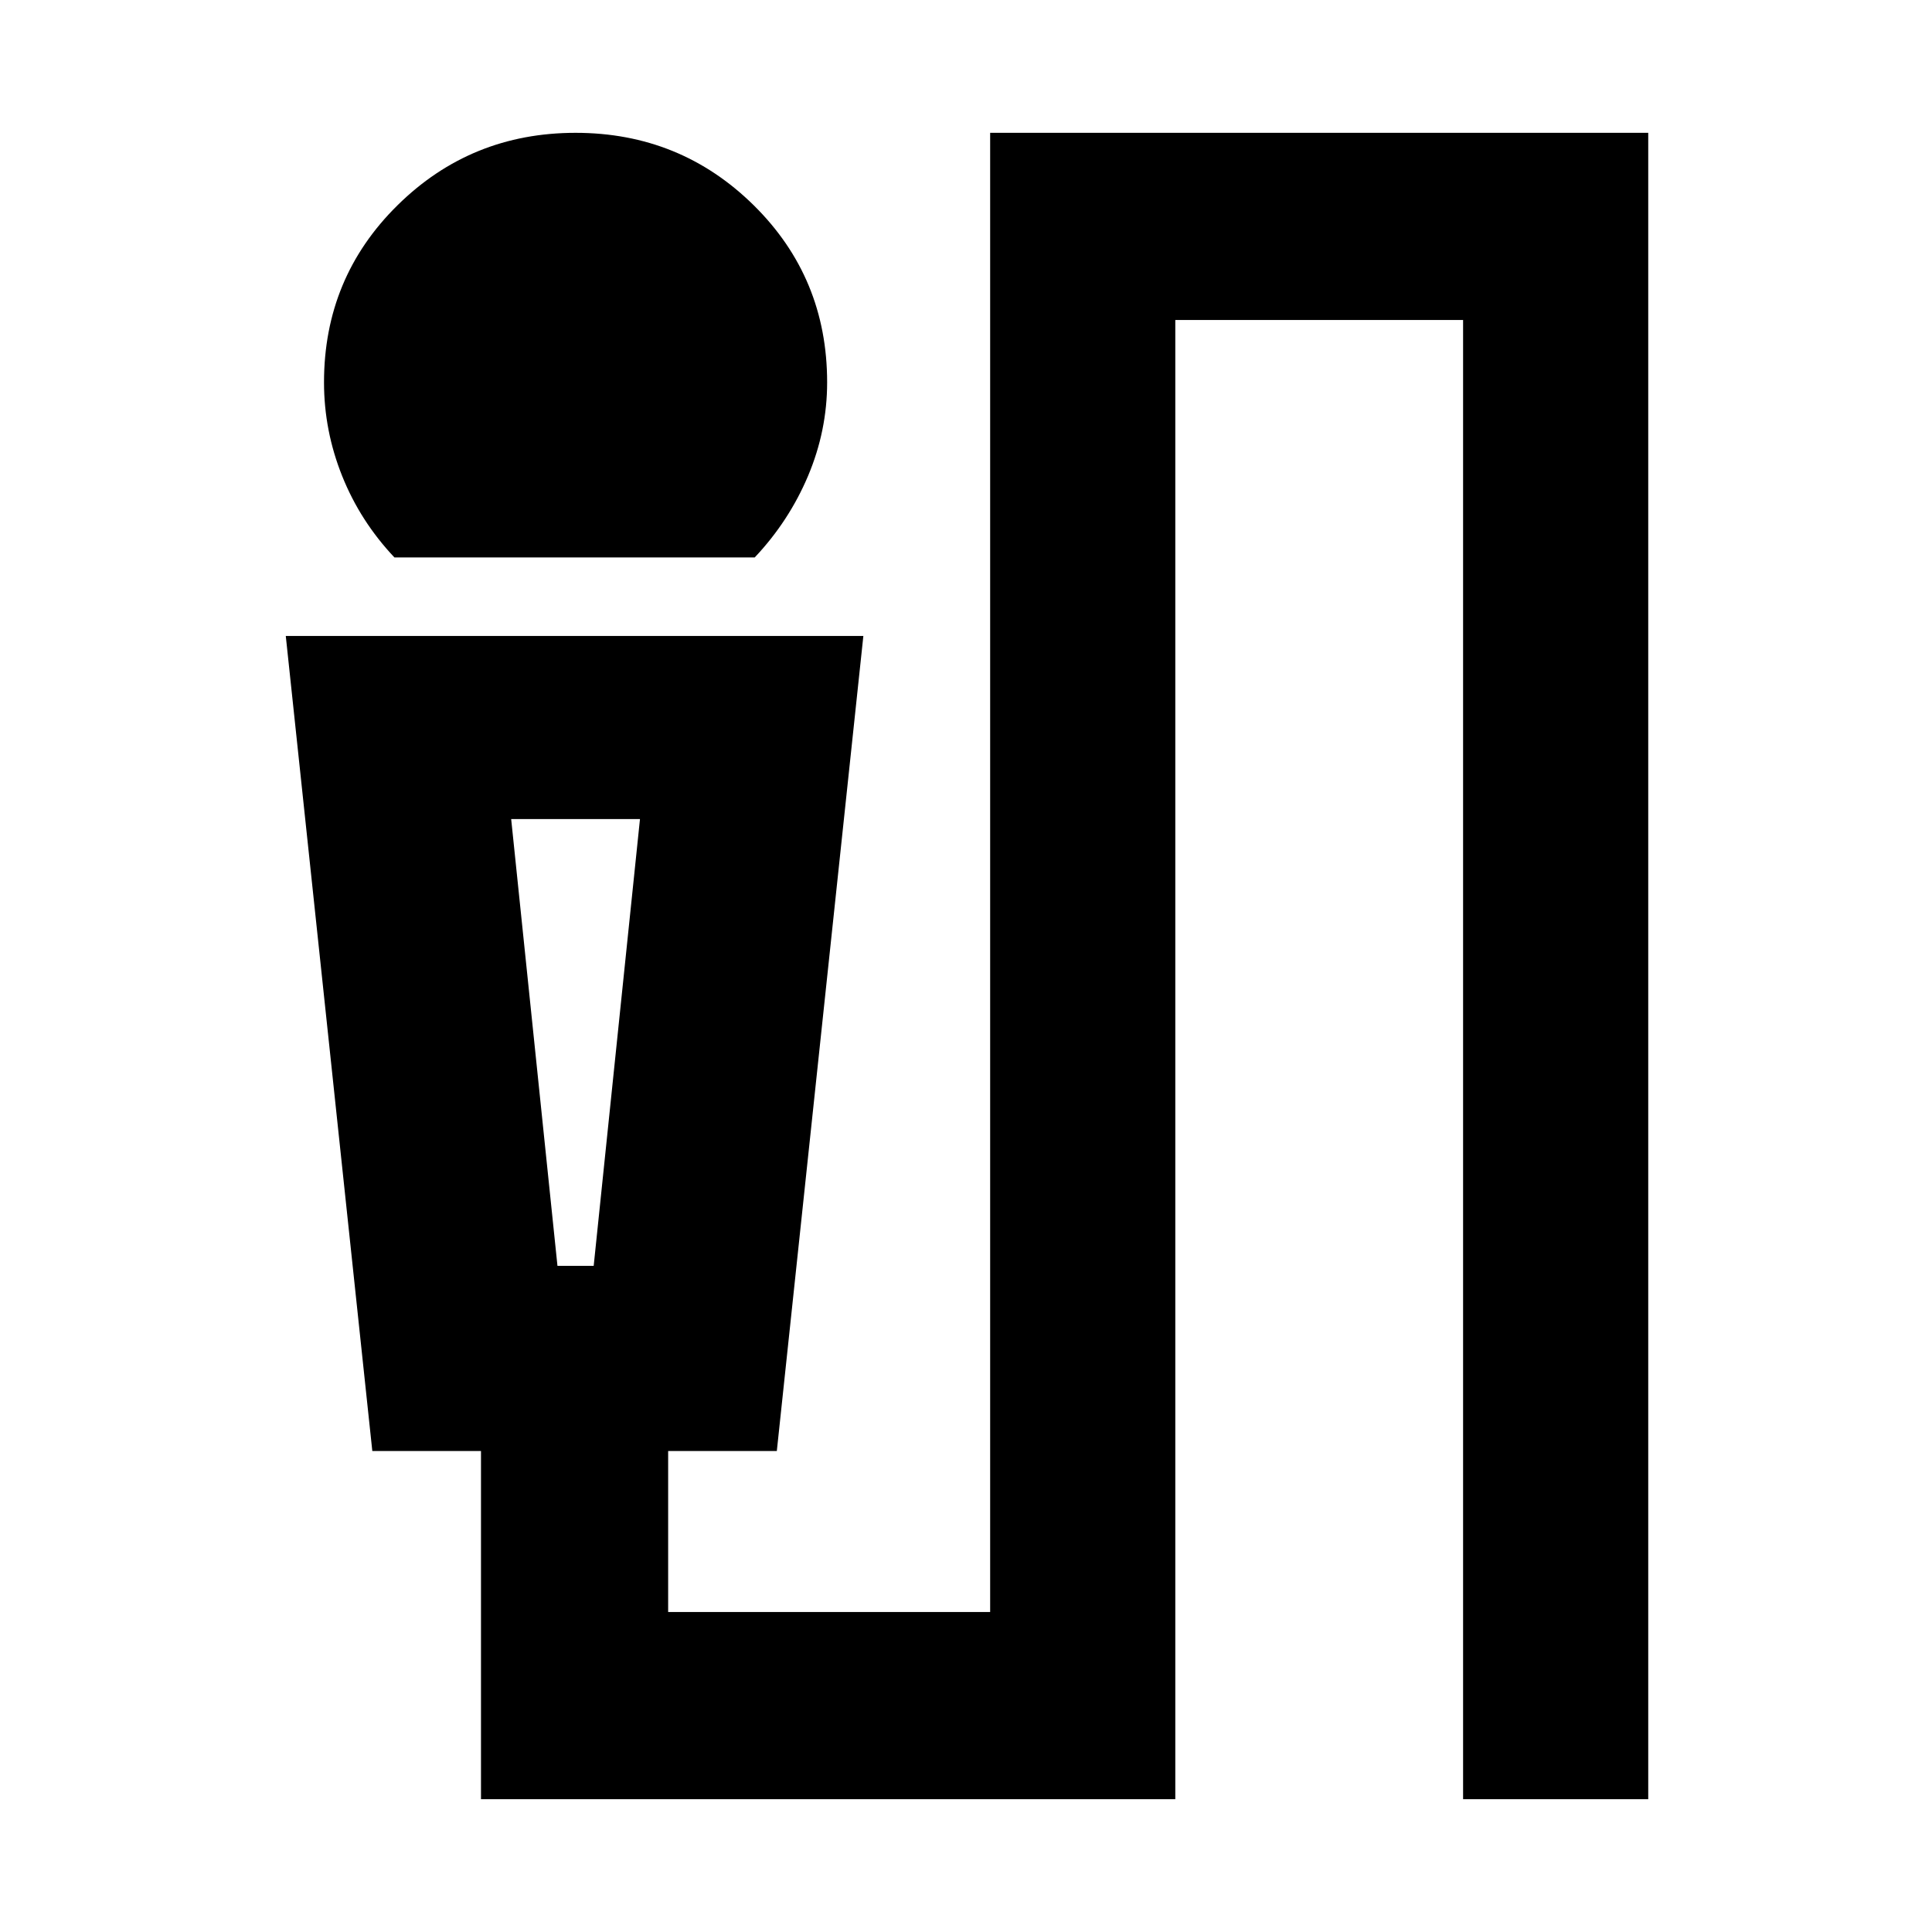 <svg xmlns="http://www.w3.org/2000/svg" height="24" width="24"><path d="M4.9 6.925Q4.475 6.475 4.25 5.912Q4.025 5.35 4.025 4.75Q4.025 3.45 4.938 2.55Q5.85 1.65 7.15 1.65Q8.45 1.65 9.363 2.55Q10.275 3.45 10.275 4.75Q10.275 5.35 10.038 5.912Q9.8 6.475 9.375 6.925ZM5.975 22.35V18.025H4.625L3.55 7.9H10.725L9.65 18.025H8.3V20.025H12.3V1.65H20.475V22.35H18.175V3.975H14.6V22.35ZM6.925 15.725H7.375L7.95 10.175H6.35ZM7.375 10.175H6.925H6.35H7.95Z"/></svg>